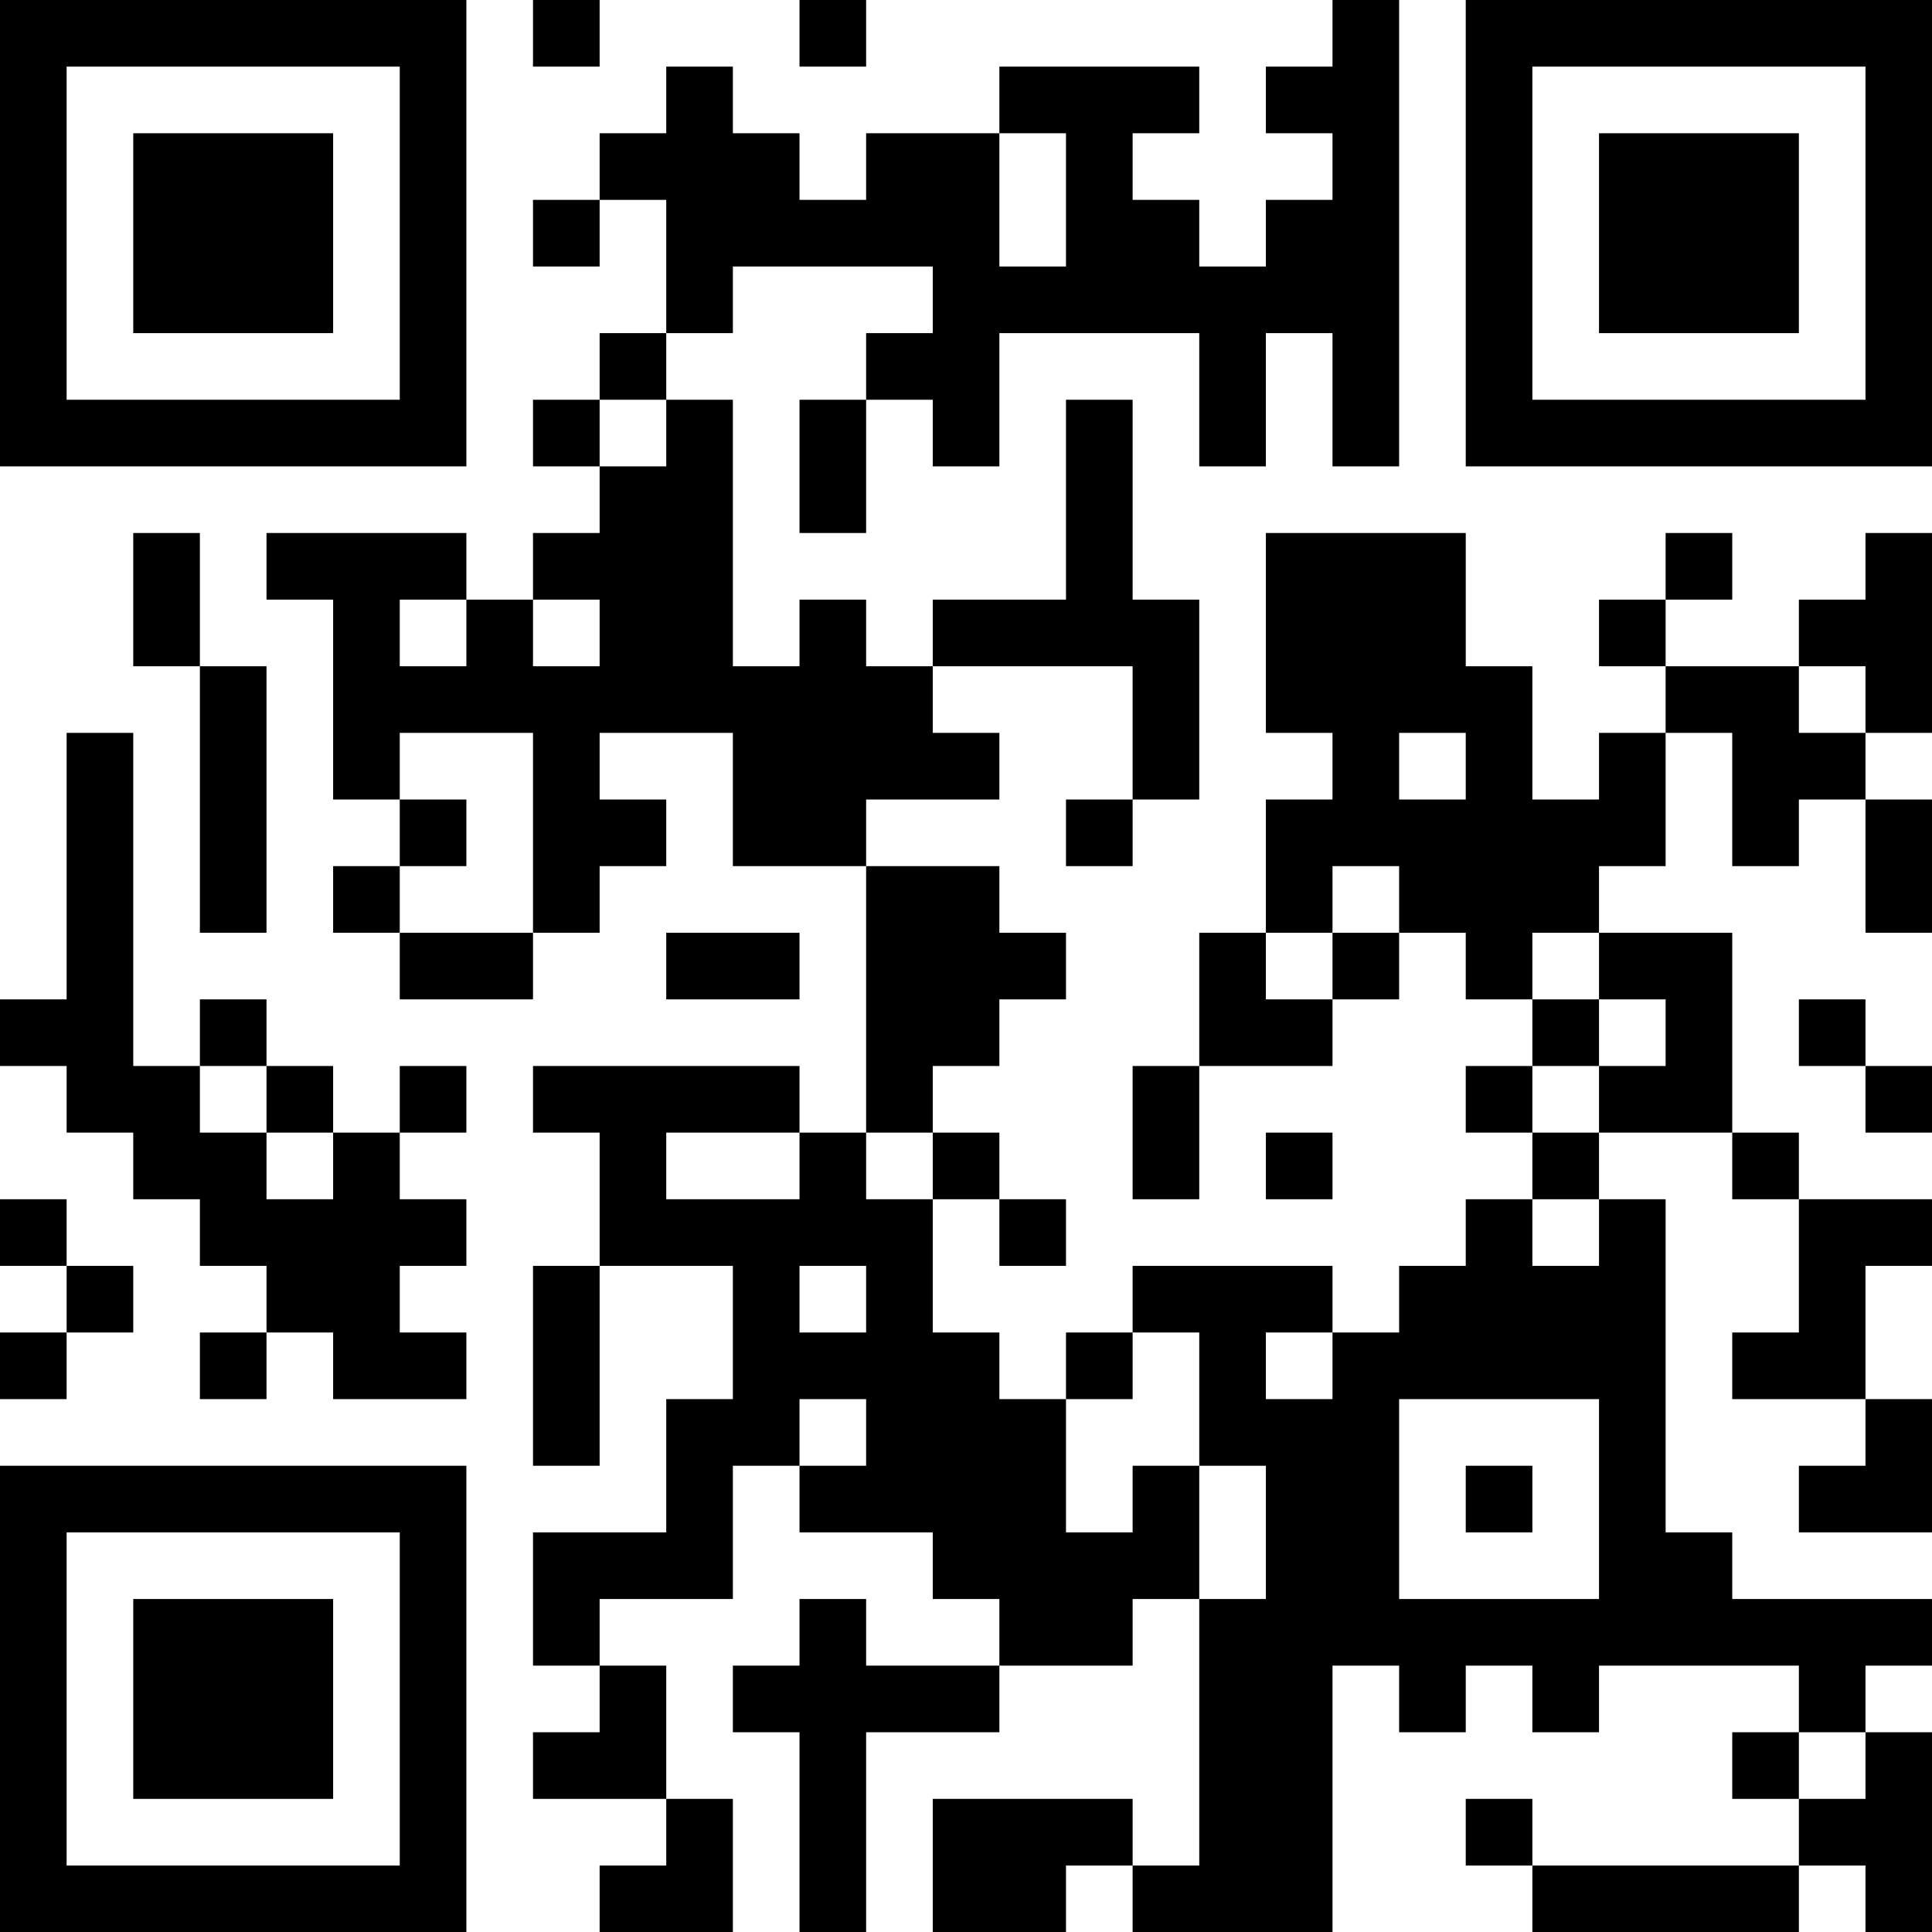 <?xml version="1.0" encoding="UTF-8"?>
<svg xmlns="http://www.w3.org/2000/svg" version="1.1" width="200" height="200" viewBox="0 0 200 200"><rect x="0" y="0" width="200" height="200" fill="#ffffff"/><g transform="scale(6.897)"><g transform="translate(0,0)"><path fill-rule="evenodd" d="M8 0L8 1L9 1L9 0ZM12 0L12 1L13 1L13 0ZM20 0L20 1L19 1L19 2L20 2L20 3L19 3L19 4L18 4L18 3L17 3L17 2L18 2L18 1L15 1L15 2L13 2L13 3L12 3L12 2L11 2L11 1L10 1L10 2L9 2L9 3L8 3L8 4L9 4L9 3L10 3L10 5L9 5L9 6L8 6L8 7L9 7L9 8L8 8L8 9L7 9L7 8L4 8L4 9L5 9L5 12L6 12L6 13L5 13L5 14L6 14L6 15L8 15L8 14L9 14L9 13L10 13L10 12L9 12L9 11L11 11L11 13L13 13L13 17L12 17L12 16L8 16L8 17L9 17L9 19L8 19L8 22L9 22L9 19L11 19L11 21L10 21L10 23L8 23L8 25L9 25L9 26L8 26L8 27L10 27L10 28L9 28L9 29L11 29L11 27L10 27L10 25L9 25L9 24L11 24L11 22L12 22L12 23L14 23L14 24L15 24L15 25L13 25L13 24L12 24L12 25L11 25L11 26L12 26L12 29L13 29L13 26L15 26L15 25L17 25L17 24L18 24L18 28L17 28L17 27L14 27L14 29L16 29L16 28L17 28L17 29L20 29L20 25L21 25L21 26L22 26L22 25L23 25L23 26L24 26L24 25L27 25L27 26L26 26L26 27L27 27L27 28L23 28L23 27L22 27L22 28L23 28L23 29L27 29L27 28L28 28L28 29L29 29L29 26L28 26L28 25L29 25L29 24L26 24L26 23L25 23L25 18L24 18L24 17L26 17L26 18L27 18L27 20L26 20L26 21L28 21L28 22L27 22L27 23L29 23L29 21L28 21L28 19L29 19L29 18L27 18L27 17L26 17L26 14L24 14L24 13L25 13L25 11L26 11L26 13L27 13L27 12L28 12L28 14L29 14L29 12L28 12L28 11L29 11L29 8L28 8L28 9L27 9L27 10L25 10L25 9L26 9L26 8L25 8L25 9L24 9L24 10L25 10L25 11L24 11L24 12L23 12L23 10L22 10L22 8L19 8L19 11L20 11L20 12L19 12L19 14L18 14L18 16L17 16L17 18L18 18L18 16L20 16L20 15L21 15L21 14L22 14L22 15L23 15L23 16L22 16L22 17L23 17L23 18L22 18L22 19L21 19L21 20L20 20L20 19L17 19L17 20L16 20L16 21L15 21L15 20L14 20L14 18L15 18L15 19L16 19L16 18L15 18L15 17L14 17L14 16L15 16L15 15L16 15L16 14L15 14L15 13L13 13L13 12L15 12L15 11L14 11L14 10L17 10L17 12L16 12L16 13L17 13L17 12L18 12L18 9L17 9L17 6L16 6L16 9L14 9L14 10L13 10L13 9L12 9L12 10L11 10L11 6L10 6L10 5L11 5L11 4L14 4L14 5L13 5L13 6L12 6L12 8L13 8L13 6L14 6L14 7L15 7L15 5L18 5L18 7L19 7L19 5L20 5L20 7L21 7L21 0ZM15 2L15 4L16 4L16 2ZM9 6L9 7L10 7L10 6ZM2 8L2 10L3 10L3 14L4 14L4 10L3 10L3 8ZM6 9L6 10L7 10L7 9ZM8 9L8 10L9 10L9 9ZM27 10L27 11L28 11L28 10ZM1 11L1 15L0 15L0 16L1 16L1 17L2 17L2 18L3 18L3 19L4 19L4 20L3 20L3 21L4 21L4 20L5 20L5 21L7 21L7 20L6 20L6 19L7 19L7 18L6 18L6 17L7 17L7 16L6 16L6 17L5 17L5 16L4 16L4 15L3 15L3 16L2 16L2 11ZM6 11L6 12L7 12L7 13L6 13L6 14L8 14L8 11ZM21 11L21 12L22 12L22 11ZM20 13L20 14L19 14L19 15L20 15L20 14L21 14L21 13ZM10 14L10 15L12 15L12 14ZM23 14L23 15L24 15L24 16L23 16L23 17L24 17L24 16L25 16L25 15L24 15L24 14ZM27 15L27 16L28 16L28 17L29 17L29 16L28 16L28 15ZM3 16L3 17L4 17L4 18L5 18L5 17L4 17L4 16ZM10 17L10 18L12 18L12 17ZM13 17L13 18L14 18L14 17ZM19 17L19 18L20 18L20 17ZM0 18L0 19L1 19L1 20L0 20L0 21L1 21L1 20L2 20L2 19L1 19L1 18ZM23 18L23 19L24 19L24 18ZM12 19L12 20L13 20L13 19ZM17 20L17 21L16 21L16 23L17 23L17 22L18 22L18 24L19 24L19 22L18 22L18 20ZM19 20L19 21L20 21L20 20ZM12 21L12 22L13 22L13 21ZM21 21L21 24L24 24L24 21ZM22 22L22 23L23 23L23 22ZM27 26L27 27L28 27L28 26ZM0 0L0 7L7 7L7 0ZM1 1L1 6L6 6L6 1ZM2 2L2 5L5 5L5 2ZM22 0L22 7L29 7L29 0ZM23 1L23 6L28 6L28 1ZM24 2L24 5L27 5L27 2ZM0 22L0 29L7 29L7 22ZM1 23L1 28L6 28L6 23ZM2 24L2 27L5 27L5 24Z" fill="#000000"/></g></g></svg>

